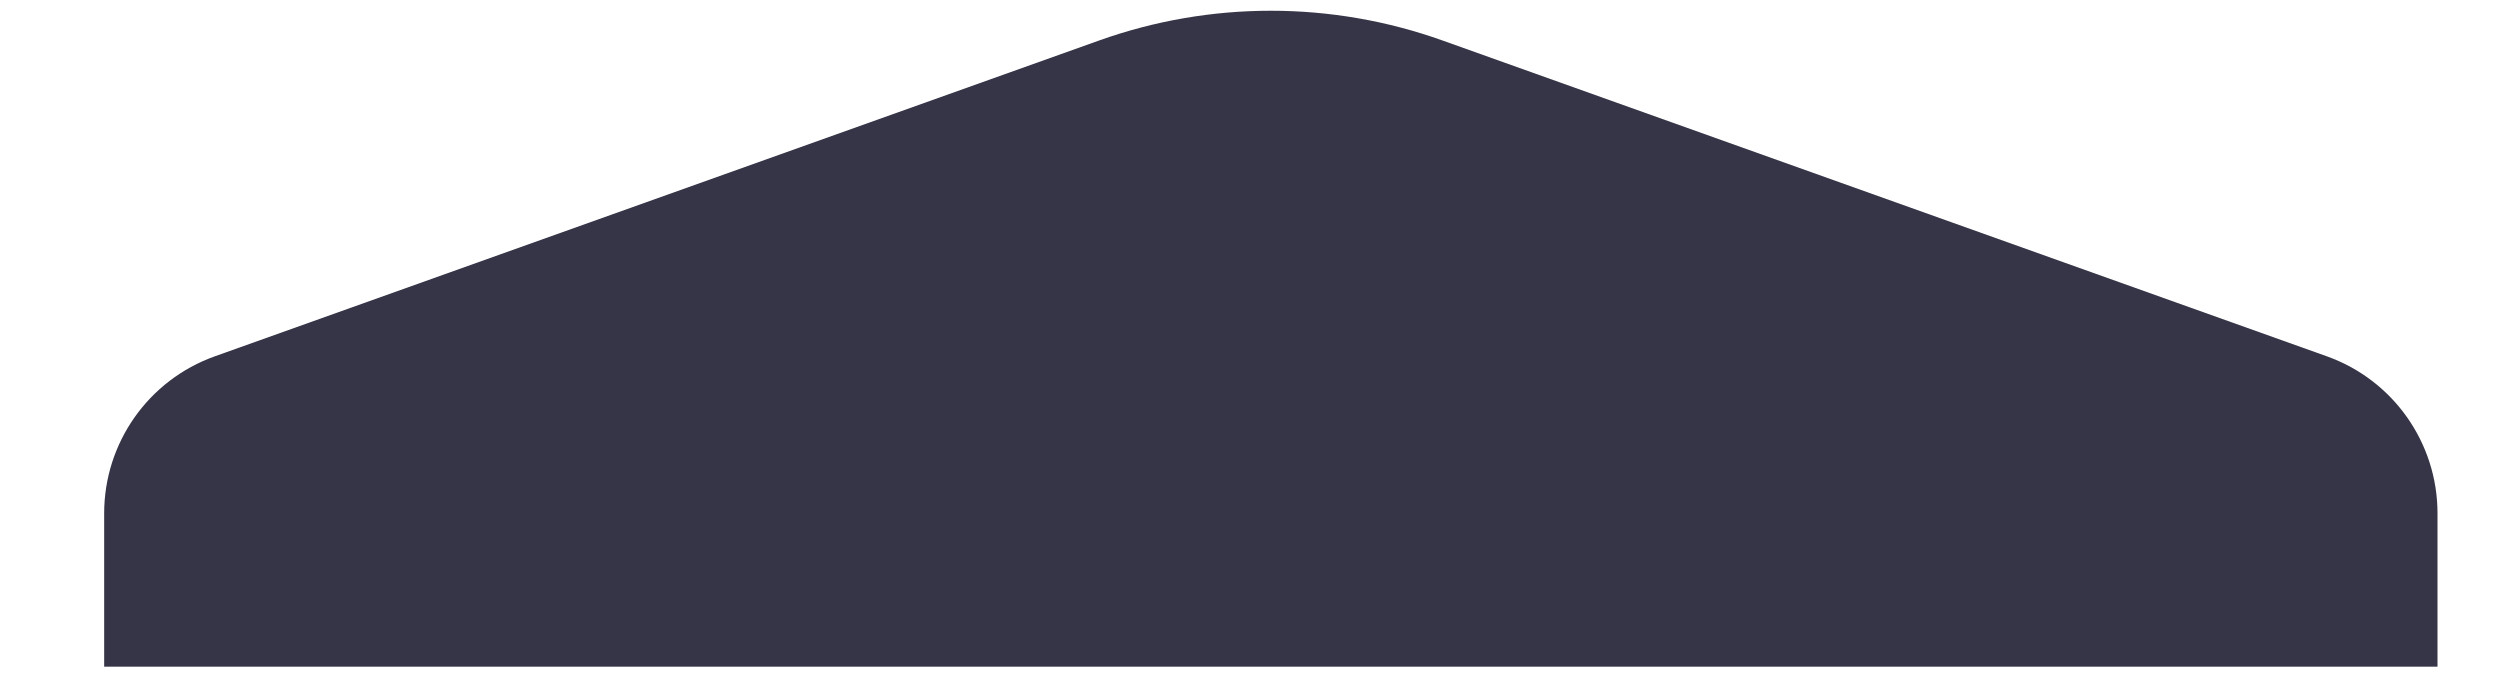 <svg xmlns:xlink="http://www.w3.org/1999/xlink" height="65" width="240" viewBox="0 0 240 65" color="text" xmlns="http://www.w3.org/2000/svg" class="sc-231a1e38-0 dPwWVs"><g filter="url(#filter0_i)" fill="#F4EEFF"><path d="M10 49.276L10 64H234L234 49.275C234 42.514 229.749 36.482 223.381 34.208L138.48 3.886C127.823 0.08 116.177 0.08 105.519 3.886L20.619 34.208C14.251 36.482 10 42.514 10 49.276Z" fill="#353547"></path></g><defs><filter id="filter0_i" x="10" y="1.031" width="224" height="62.969" filterUnits="userSpaceOnUse" color-interpolation-filters="sRGB"><feFlood flood-opacity="0" result="BackgroundImageFix"></feFlood><feBlend mode="normal" in="SourceGraphic" in2="BackgroundImageFix" result="shape"></feBlend><feColorMatrix in="SourceAlpha" type="matrix" values="0 0 0 0 0 0 0 0 0 0 0 0 0 0 0 0 0 0 127 0" result="hardAlpha"></feColorMatrix><feOffset></feOffset><feGaussianBlur stdDeviation="1"></feGaussianBlur><feComposite in2="hardAlpha" operator="arithmetic" k2="-1" k3="1"></feComposite><feColorMatrix type="matrix" values="0 0 0 0 0 0 0 0 0 0 0 0 0 0 0 0 0 0 0.15 0"></feColorMatrix><feBlend mode="normal" in2="shape" result="effect1_innerShadow"></feBlend></filter></defs></svg>